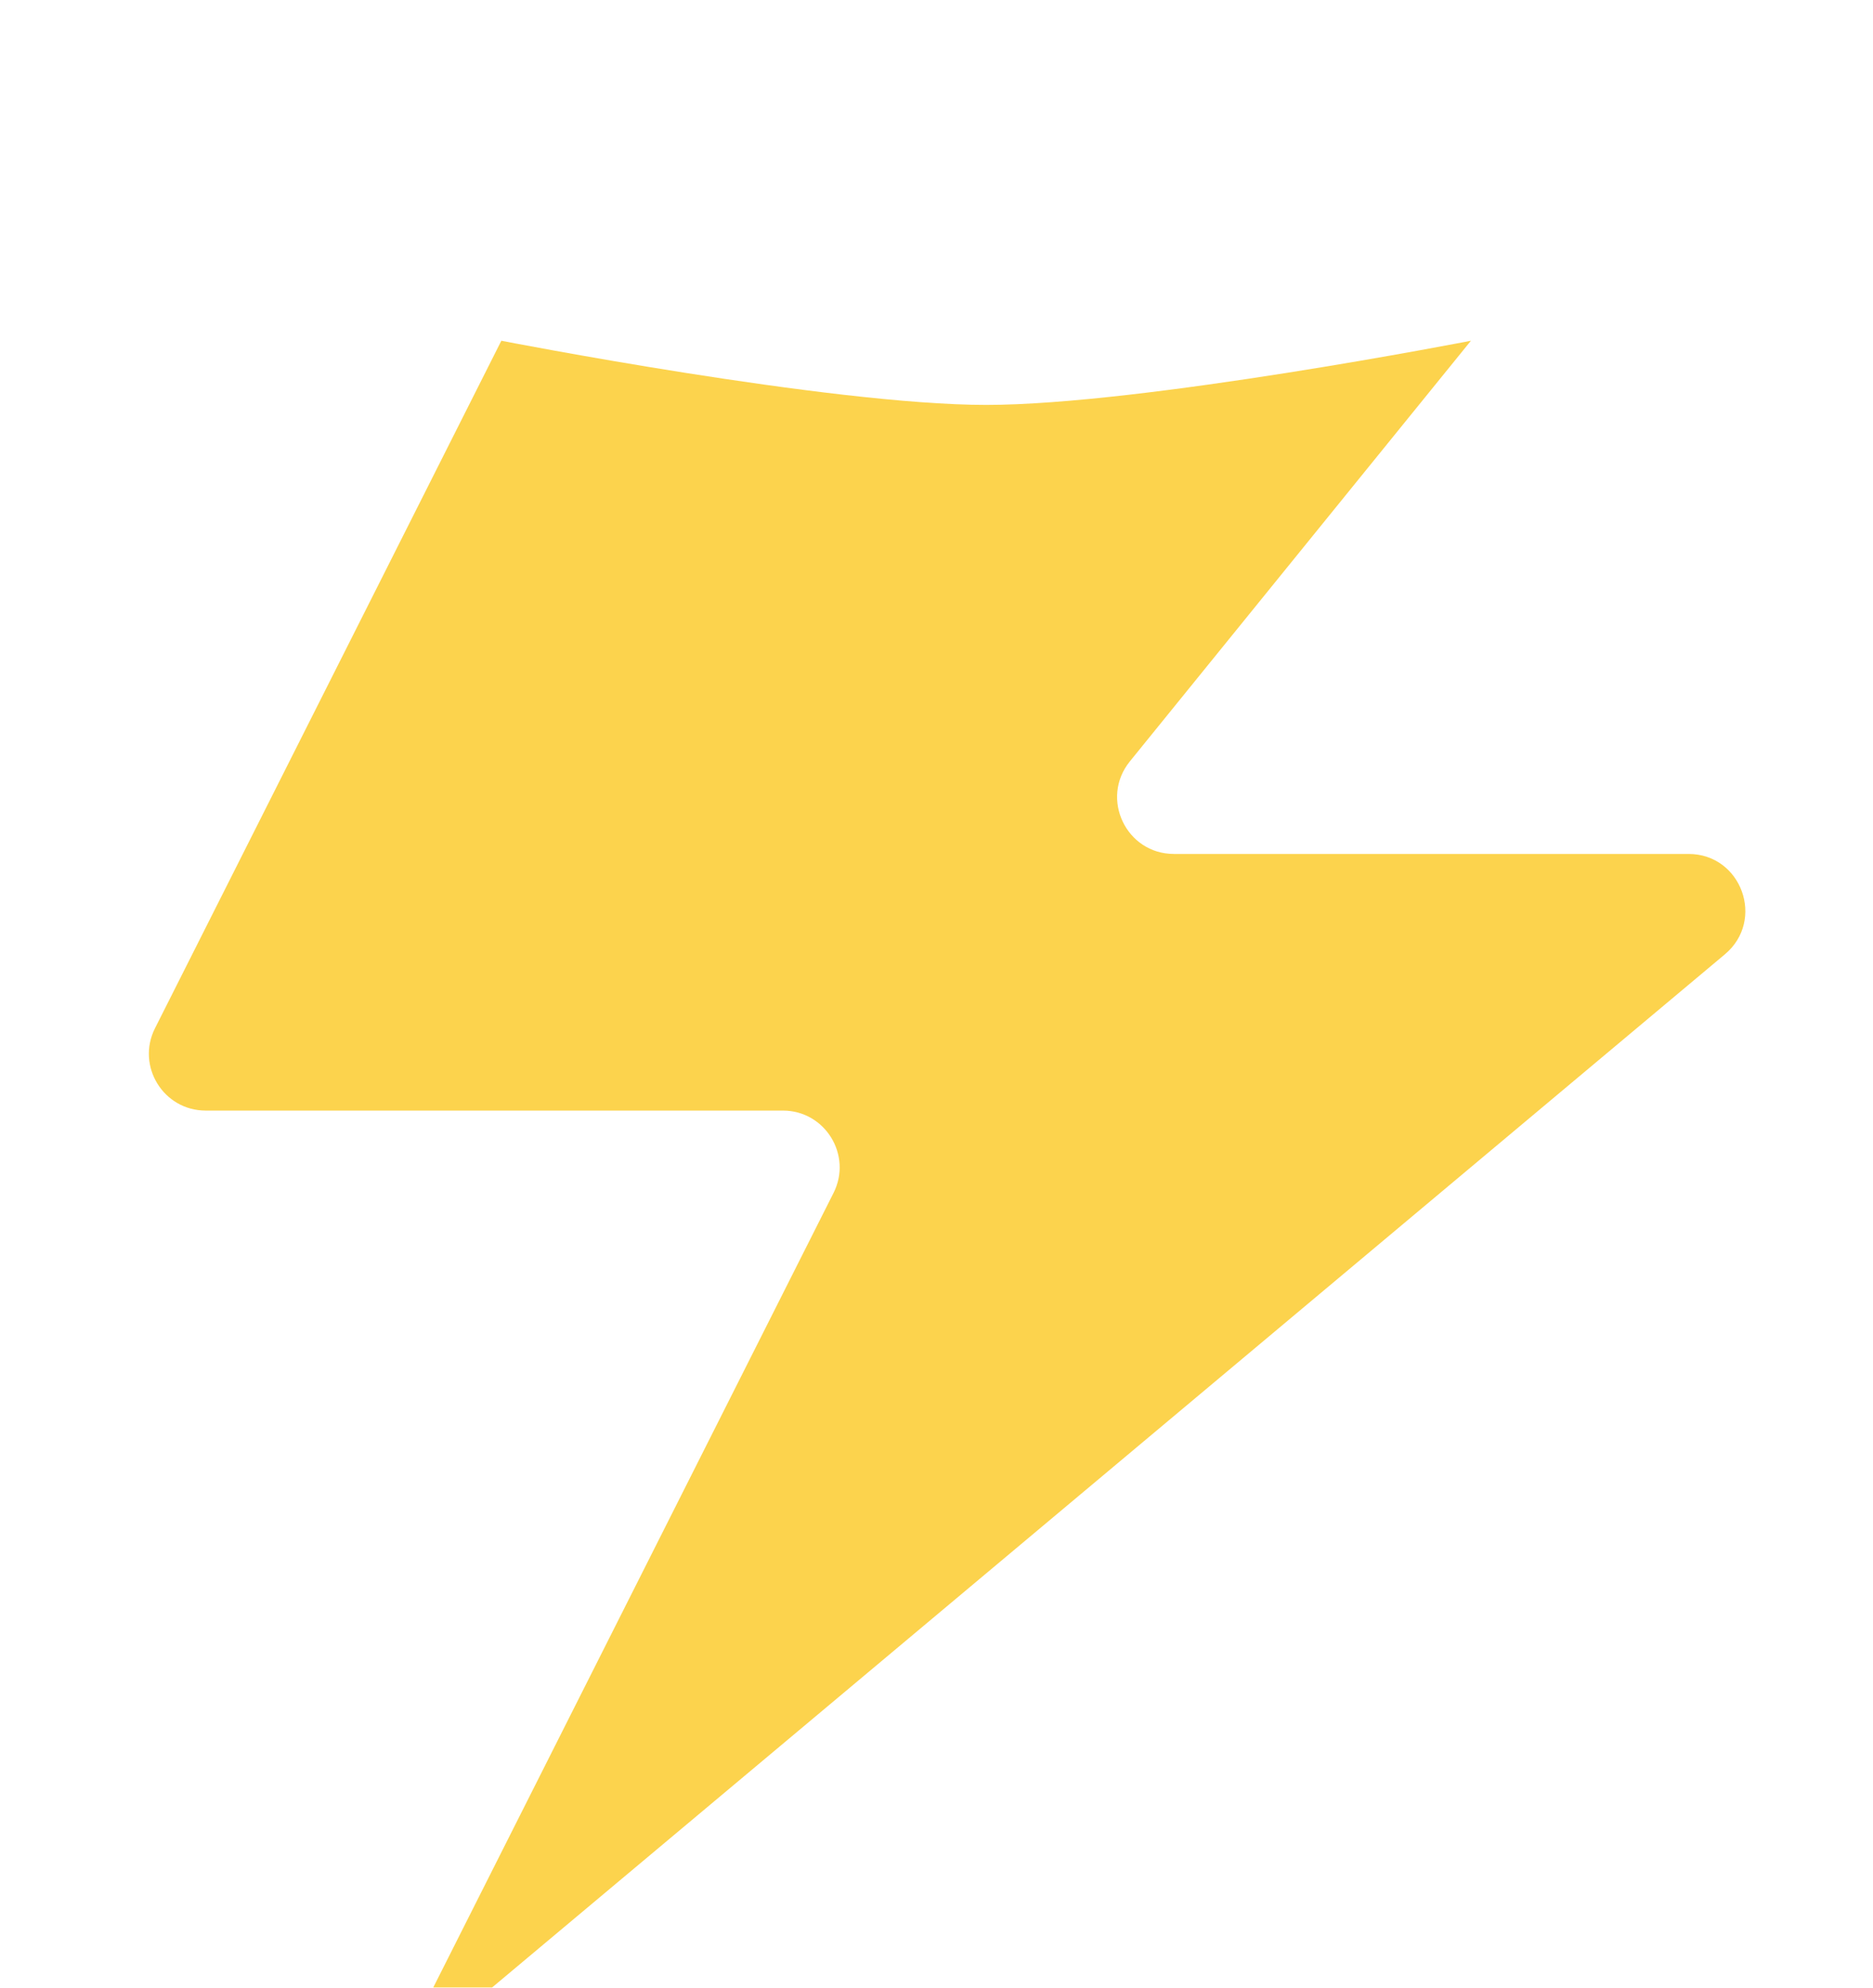 <svg width="33" height="35" viewBox="0 0 33 35" fill="none" xmlns="http://www.w3.org/2000/svg">
<g filter="url(#filter0_dii_7_570)">
<path fill-rule="evenodd" clip-rule="evenodd" d="M8.833 2C8.833 2 14.624 3.13 17.375 3.13C20.125 3.13 25.916 2 25.916 2L19.907 9.407C19.377 10.061 19.842 11.037 20.683 11.037H29.749C30.683 11.037 31.107 12.204 30.391 12.804L6.876 32.5L14.686 17.006C15.021 16.341 14.538 15.556 13.793 15.556L3.624 15.556C2.879 15.556 2.396 14.771 2.731 14.106L8.833 2Z" fill="#FCD34D"/>
</g>
<defs>
<filter id="filter0_dii_7_570" x="0.623" y="0" width="32.128" height="34.5" filterUnits="userSpaceOnUse" color-interpolation-filters="sRGB">
<feFlood flood-opacity="0" result="BackgroundImageFix"/>
<feColorMatrix in="SourceAlpha" type="matrix" values="0 0 0 0 0 0 0 0 0 0 0 0 0 0 0 0 0 0 127 0" result="hardAlpha"/>
<feOffset/>
<feGaussianBlur stdDeviation="1"/>
<feComposite in2="hardAlpha" operator="out"/>
<feColorMatrix type="matrix" values="0 0 0 0 0.988 0 0 0 0 0.827 0 0 0 0 0.302 0 0 0 1 0"/>
<feBlend mode="normal" in2="BackgroundImageFix" result="effect1_dropShadow_7_570"/>
<feBlend mode="normal" in="SourceGraphic" in2="effect1_dropShadow_7_570" result="shape"/>
<feColorMatrix in="SourceAlpha" type="matrix" values="0 0 0 0 0 0 0 0 0 0 0 0 0 0 0 0 0 0 127 0" result="hardAlpha"/>
<feOffset dy="4"/>
<feGaussianBlur stdDeviation="1"/>
<feComposite in2="hardAlpha" operator="arithmetic" k2="-1" k3="1"/>
<feColorMatrix type="matrix" values="0 0 0 0 1 0 0 0 0 0.958 0 0 0 0 0.787 0 0 0 1 0"/>
<feBlend mode="normal" in2="shape" result="effect2_innerShadow_7_570"/>
<feColorMatrix in="SourceAlpha" type="matrix" values="0 0 0 0 0 0 0 0 0 0 0 0 0 0 0 0 0 0 127 0" result="hardAlpha"/>
<feOffset/>
<feGaussianBlur stdDeviation="0.5"/>
<feComposite in2="hardAlpha" operator="arithmetic" k2="-1" k3="1"/>
<feColorMatrix type="matrix" values="0 0 0 0 0.961 0 0 0 0 0.62 0 0 0 0 0.043 0 0 0 1 0"/>
<feBlend mode="normal" in2="effect2_innerShadow_7_570" result="effect3_innerShadow_7_570"/>
</filter>
</defs>
</svg>
